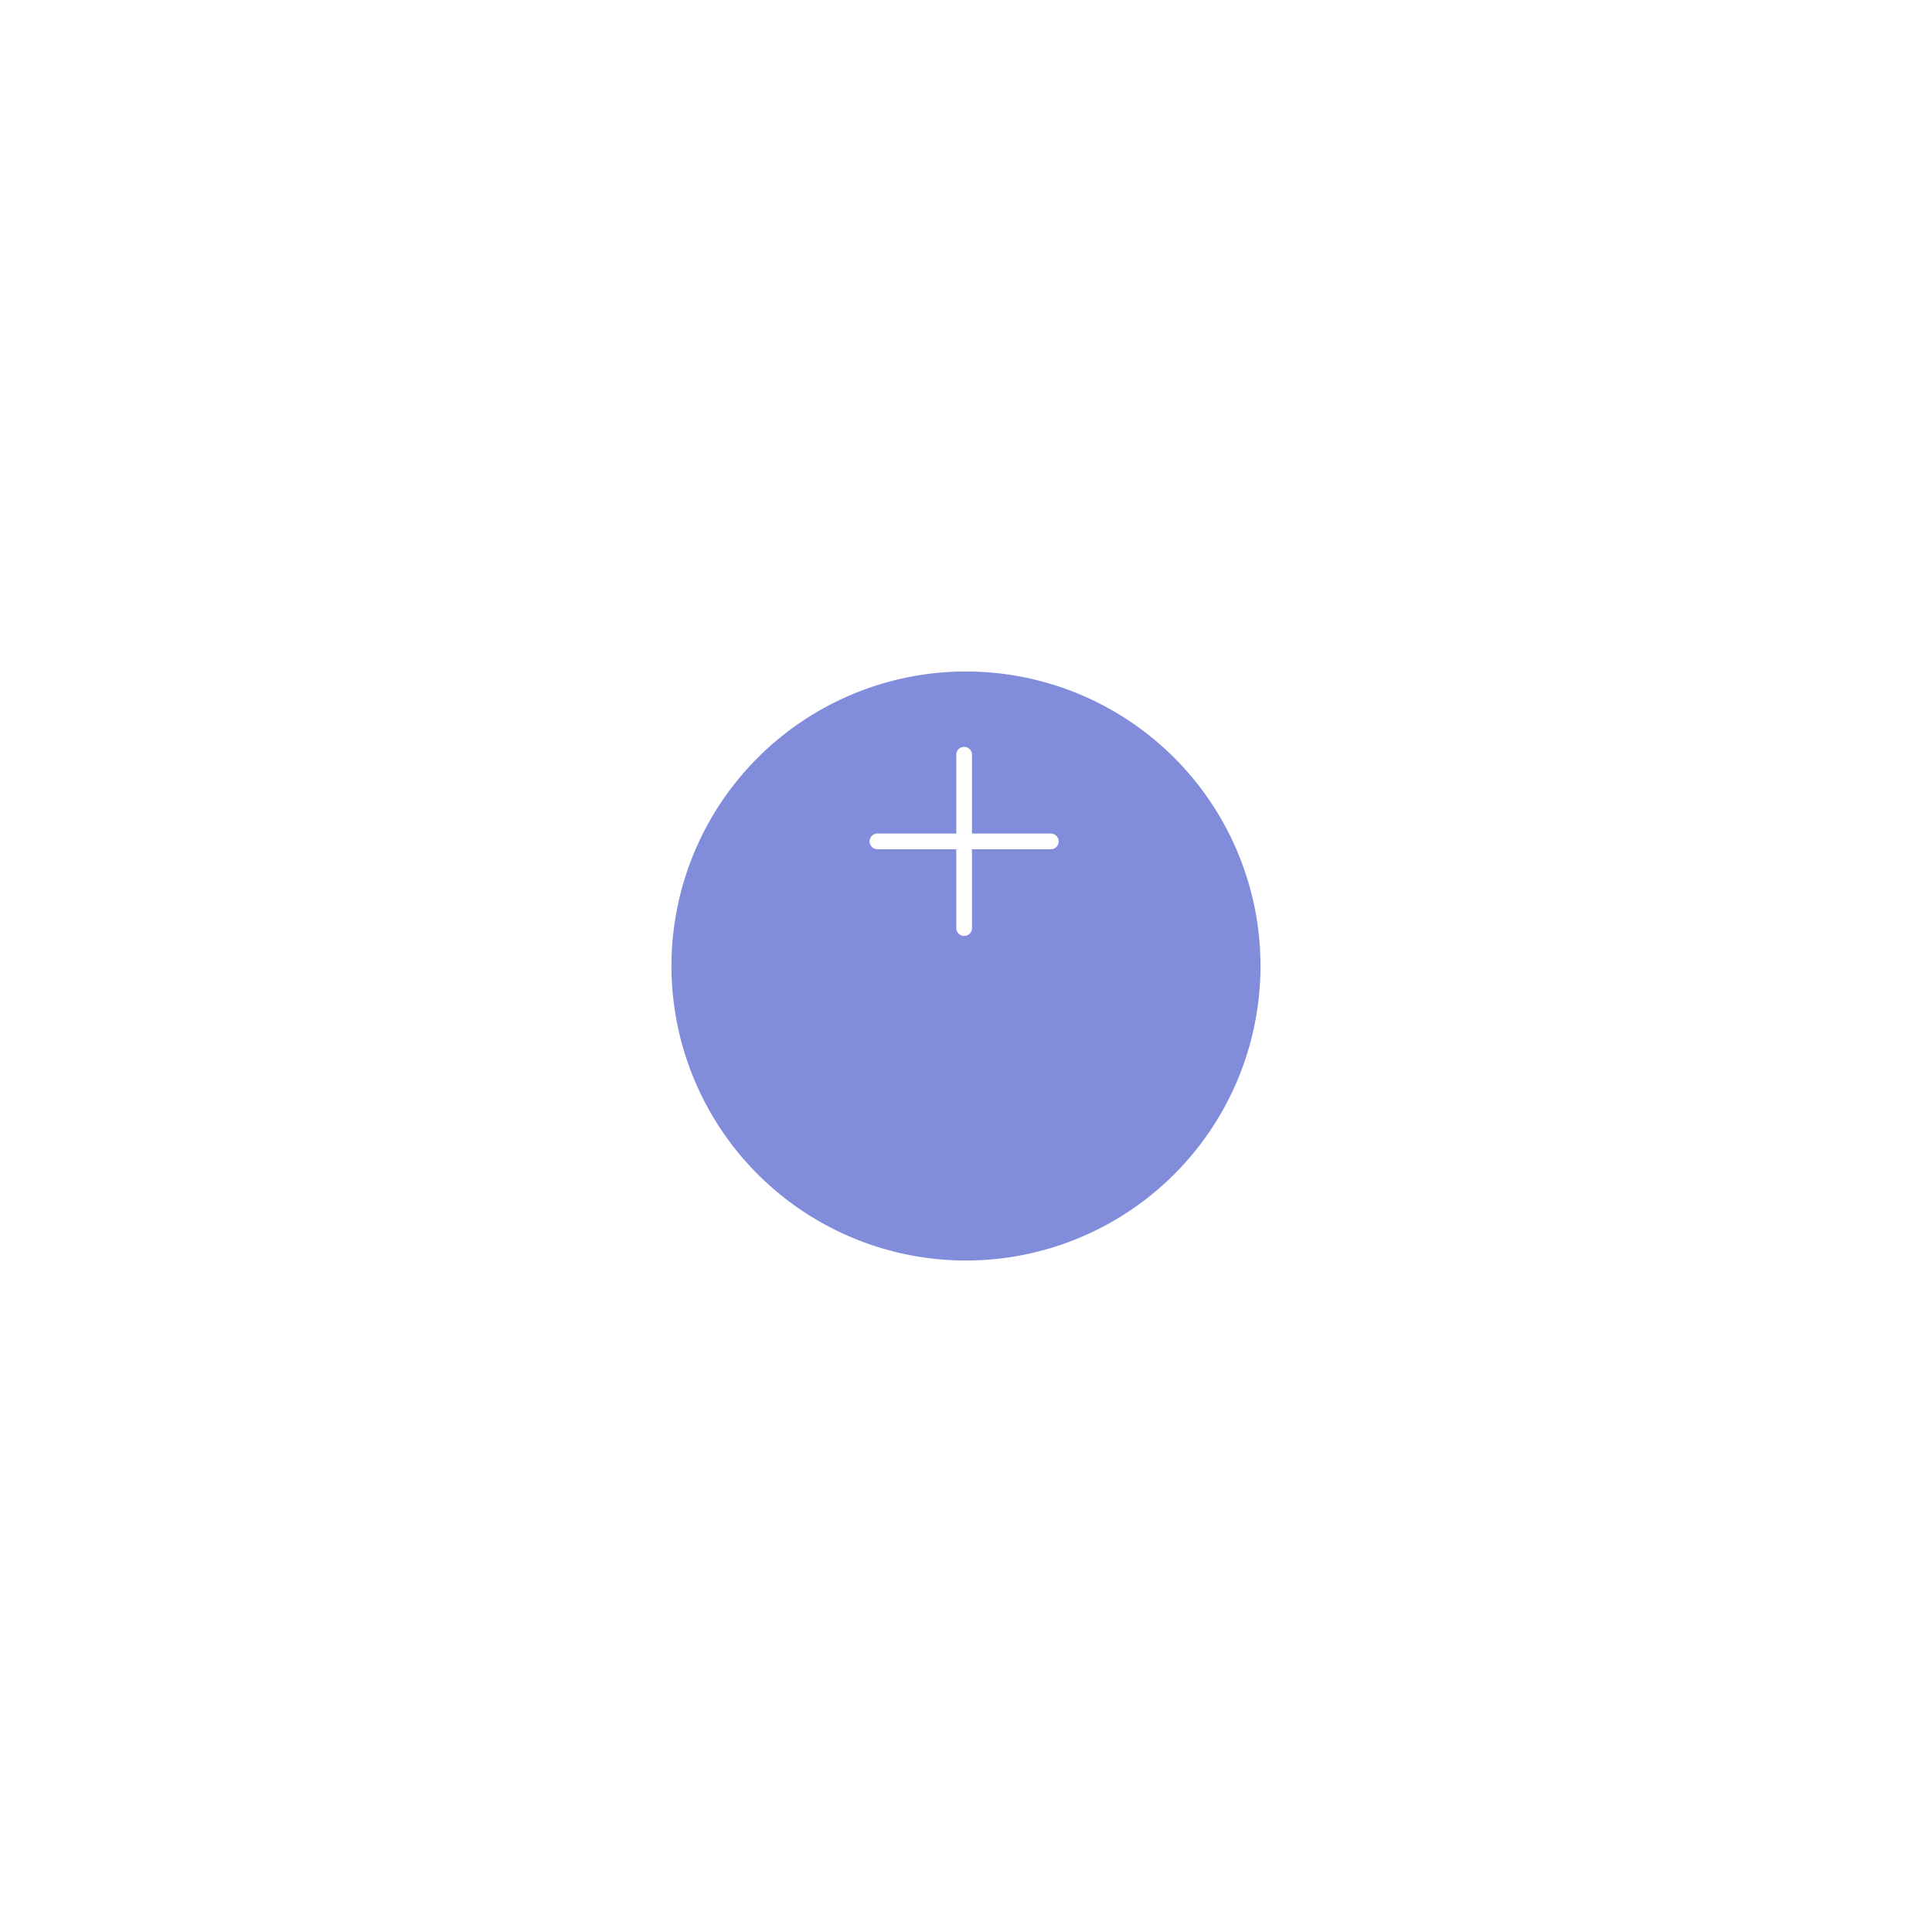 <svg xmlns="http://www.w3.org/2000/svg" xmlns:xlink="http://www.w3.org/1999/xlink" width="164" height="164" viewBox="0 0 164 164">
  <defs>
    <filter id="Path_16216" x="0" y="0" width="164" height="164" filterUnits="userSpaceOnUse">
      <feOffset dy="9" input="SourceAlpha"/>
      <feGaussianBlur stdDeviation="19" result="blur"/>
      <feFlood flood-color="#5d5d5d" flood-opacity="0.22"/>
      <feComposite operator="in" in2="blur"/>
      <feComposite in="SourceGraphic"/>
    </filter>
  </defs>
  <g id="Group_11358" data-name="Group 11358" transform="translate(-97.232 -671)">
    <g transform="matrix(1, 0, 0, 1, 97.23, 671)" filter="url(#Path_16216)">
      <path id="Path_16216-2" data-name="Path 16216" d="M25,0A25,25,0,1,1,0,25,25,25,0,0,1,25,0Z" transform="translate(57 48)" fill="#818ddb"/>
    </g>
    <g id="add_1_" data-name="add (1)" transform="translate(171.074 734.423)">
      <g id="Group_122" data-name="Group 122">
        <path id="Path_106" data-name="Path 106" d="M15.333,7.333H8.667V.667a.667.667,0,1,0-1.333,0V7.333H.667a.667.667,0,1,0,0,1.333H7.333v6.667a.667.667,0,1,0,1.333,0V8.667h6.667a.667.667,0,1,0,0-1.333Z" fill="#fff"/>
      </g>
    </g>
  </g>
</svg>

